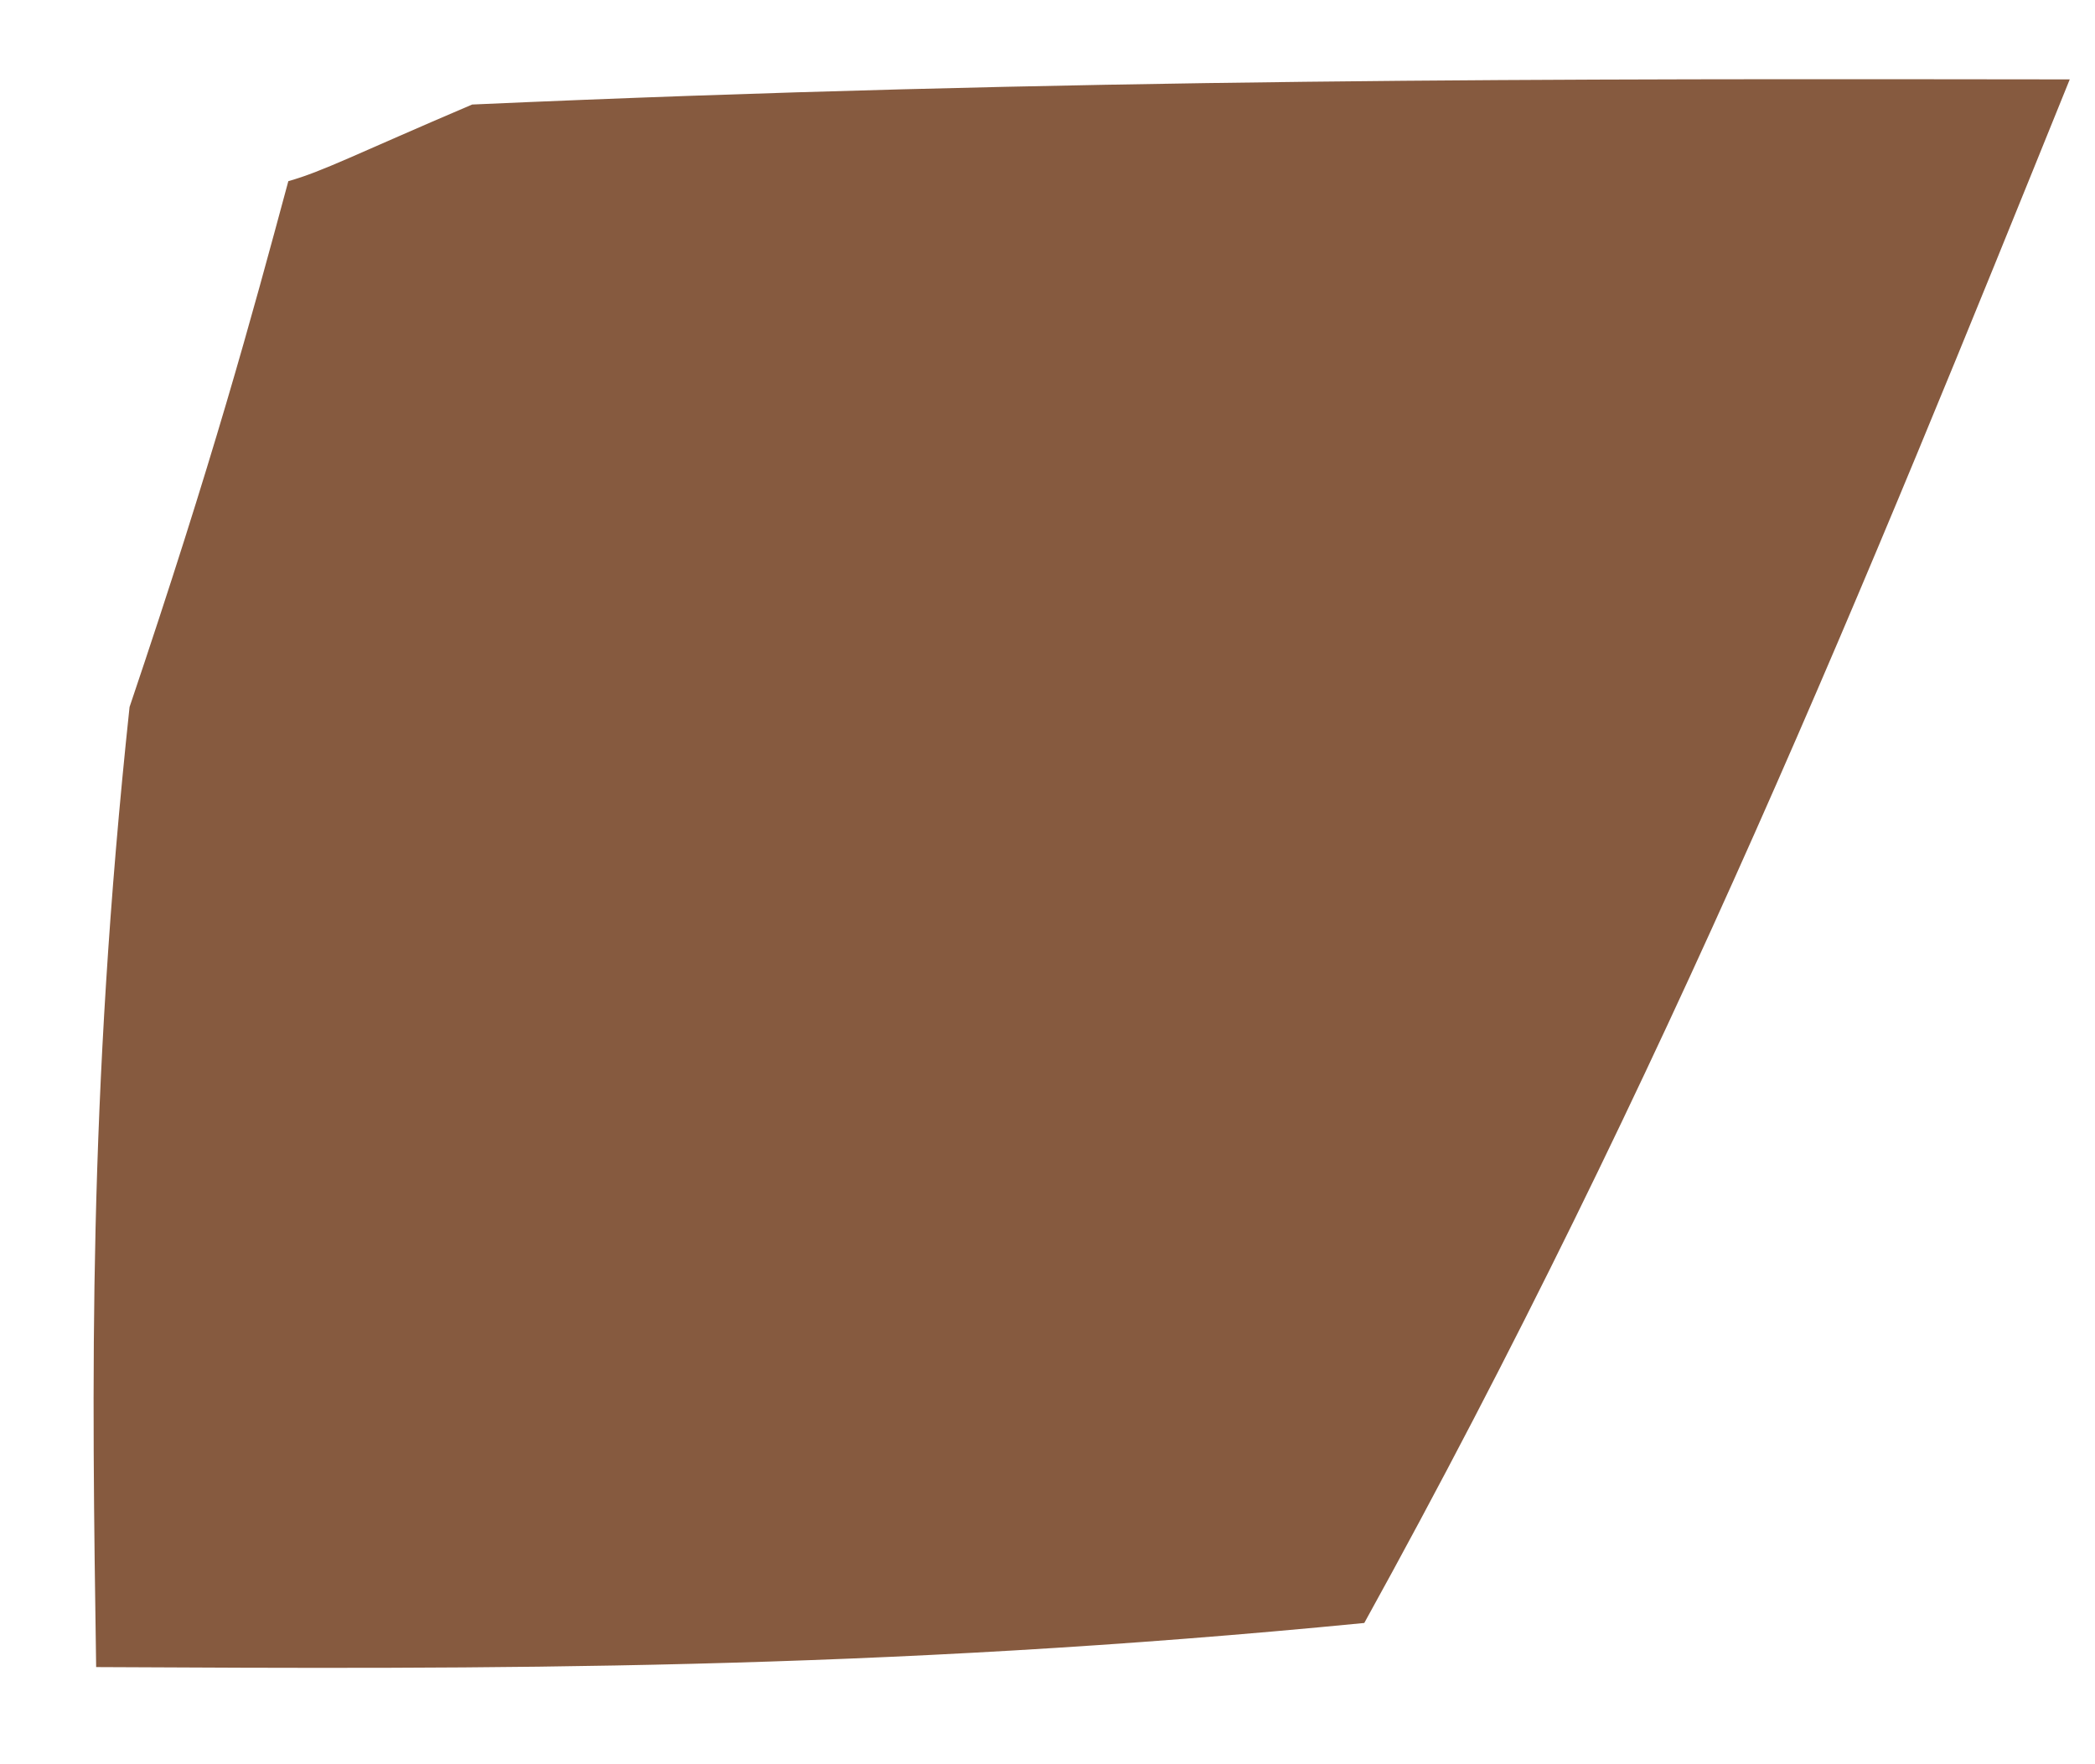 <svg width="19" height="16" viewBox="0 0 19 16" fill="none" xmlns="http://www.w3.org/2000/svg">
<path d="M2.615 1.643C2.93 1.554 3.213 1.404 4.282 0.948C9.657 0.708 14.214 0.714 18.771 0.72C16.945 5.234 15.119 9.749 12.373 14.719C7.926 15.155 4.399 15.137 0.872 15.119C0.834 12.546 0.795 9.973 1.175 6.412C1.934 4.164 2.275 2.903 2.615 1.643Z" fill="#865A3F"/>
</svg>
